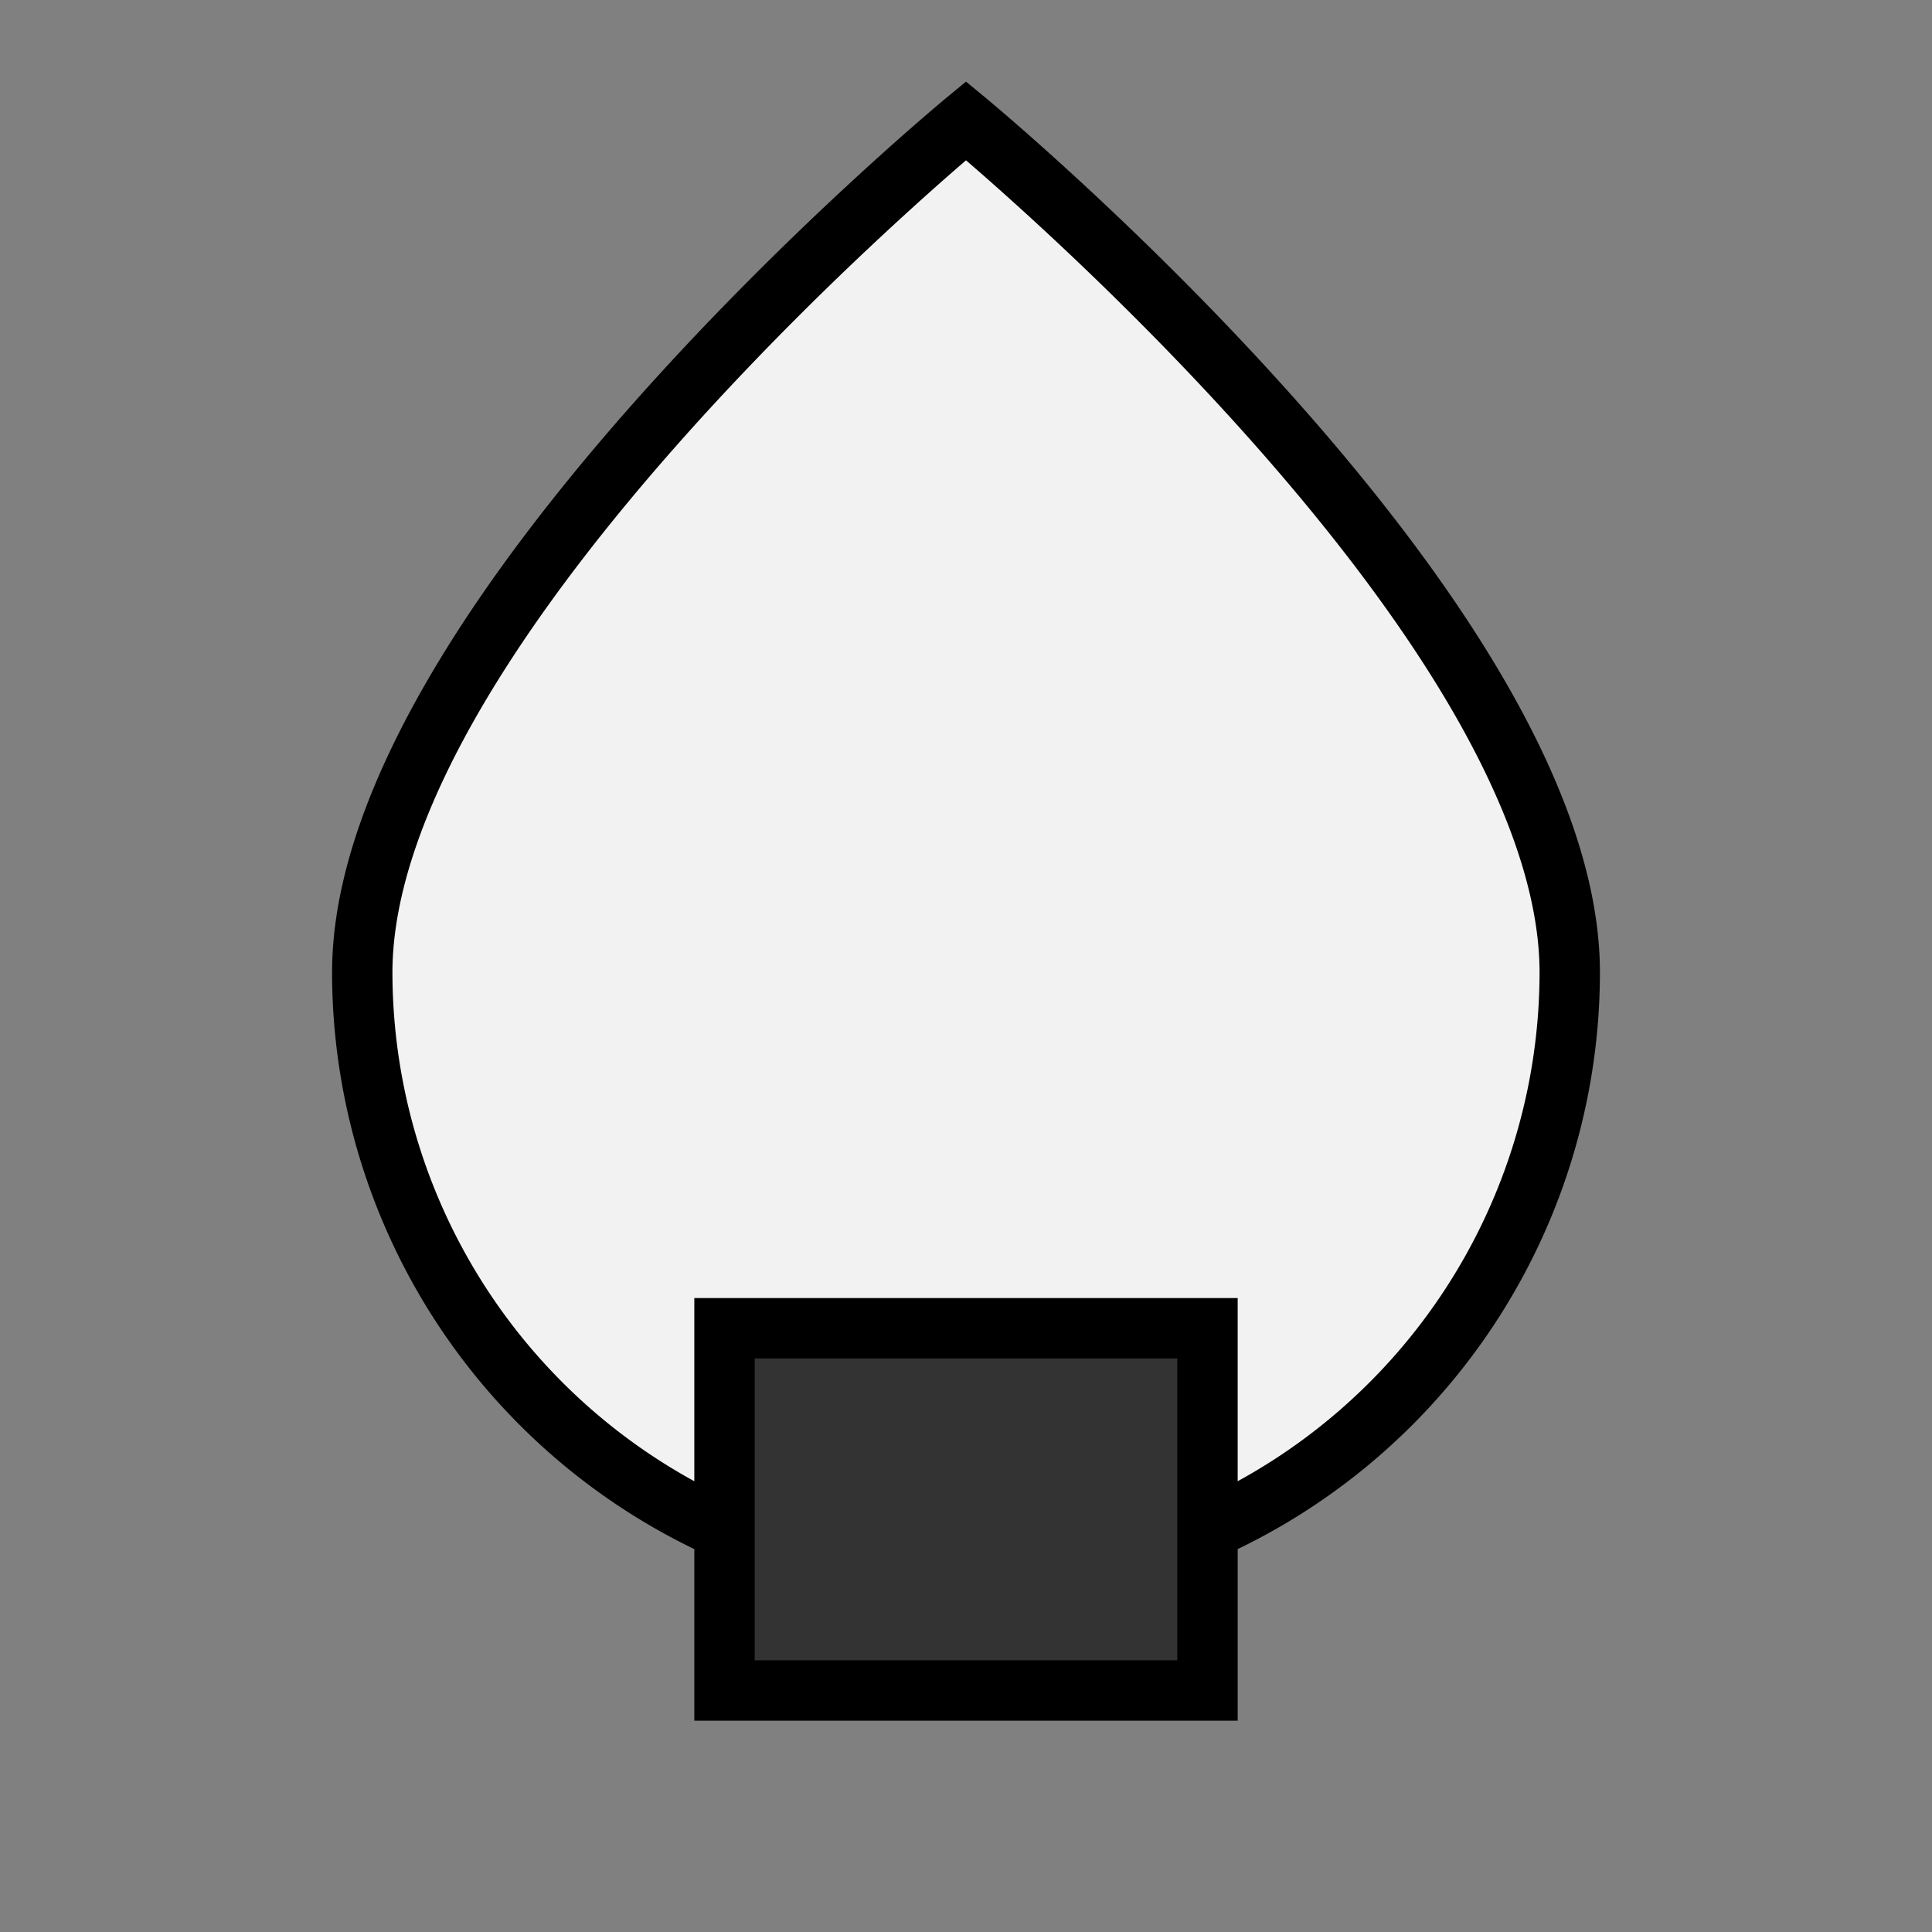 <svg xmlns="http://www.w3.org/2000/svg" viewBox="0 0 64 64" width="64" height="64">
  <rect x="0" y="0" width="64" height="64" fill="#808080" stroke="none"/>
  <path d="M52,32.22A20.24,20.24,0,0,1,32,52.43,20.24,20.24,0,0,1,12,32.22C12,20.5,32,4,32,4S52,20.5,52,32.22Z" style="fill:#f2f2f2;stroke:#000;stroke-miterlimit:10;stroke-width:2px"/>
  <rect x="24" y="44" width="16" height="12" style="fill:#333;stroke:#000;stroke-miterlimit:10;stroke-width:2px"/>
</svg>